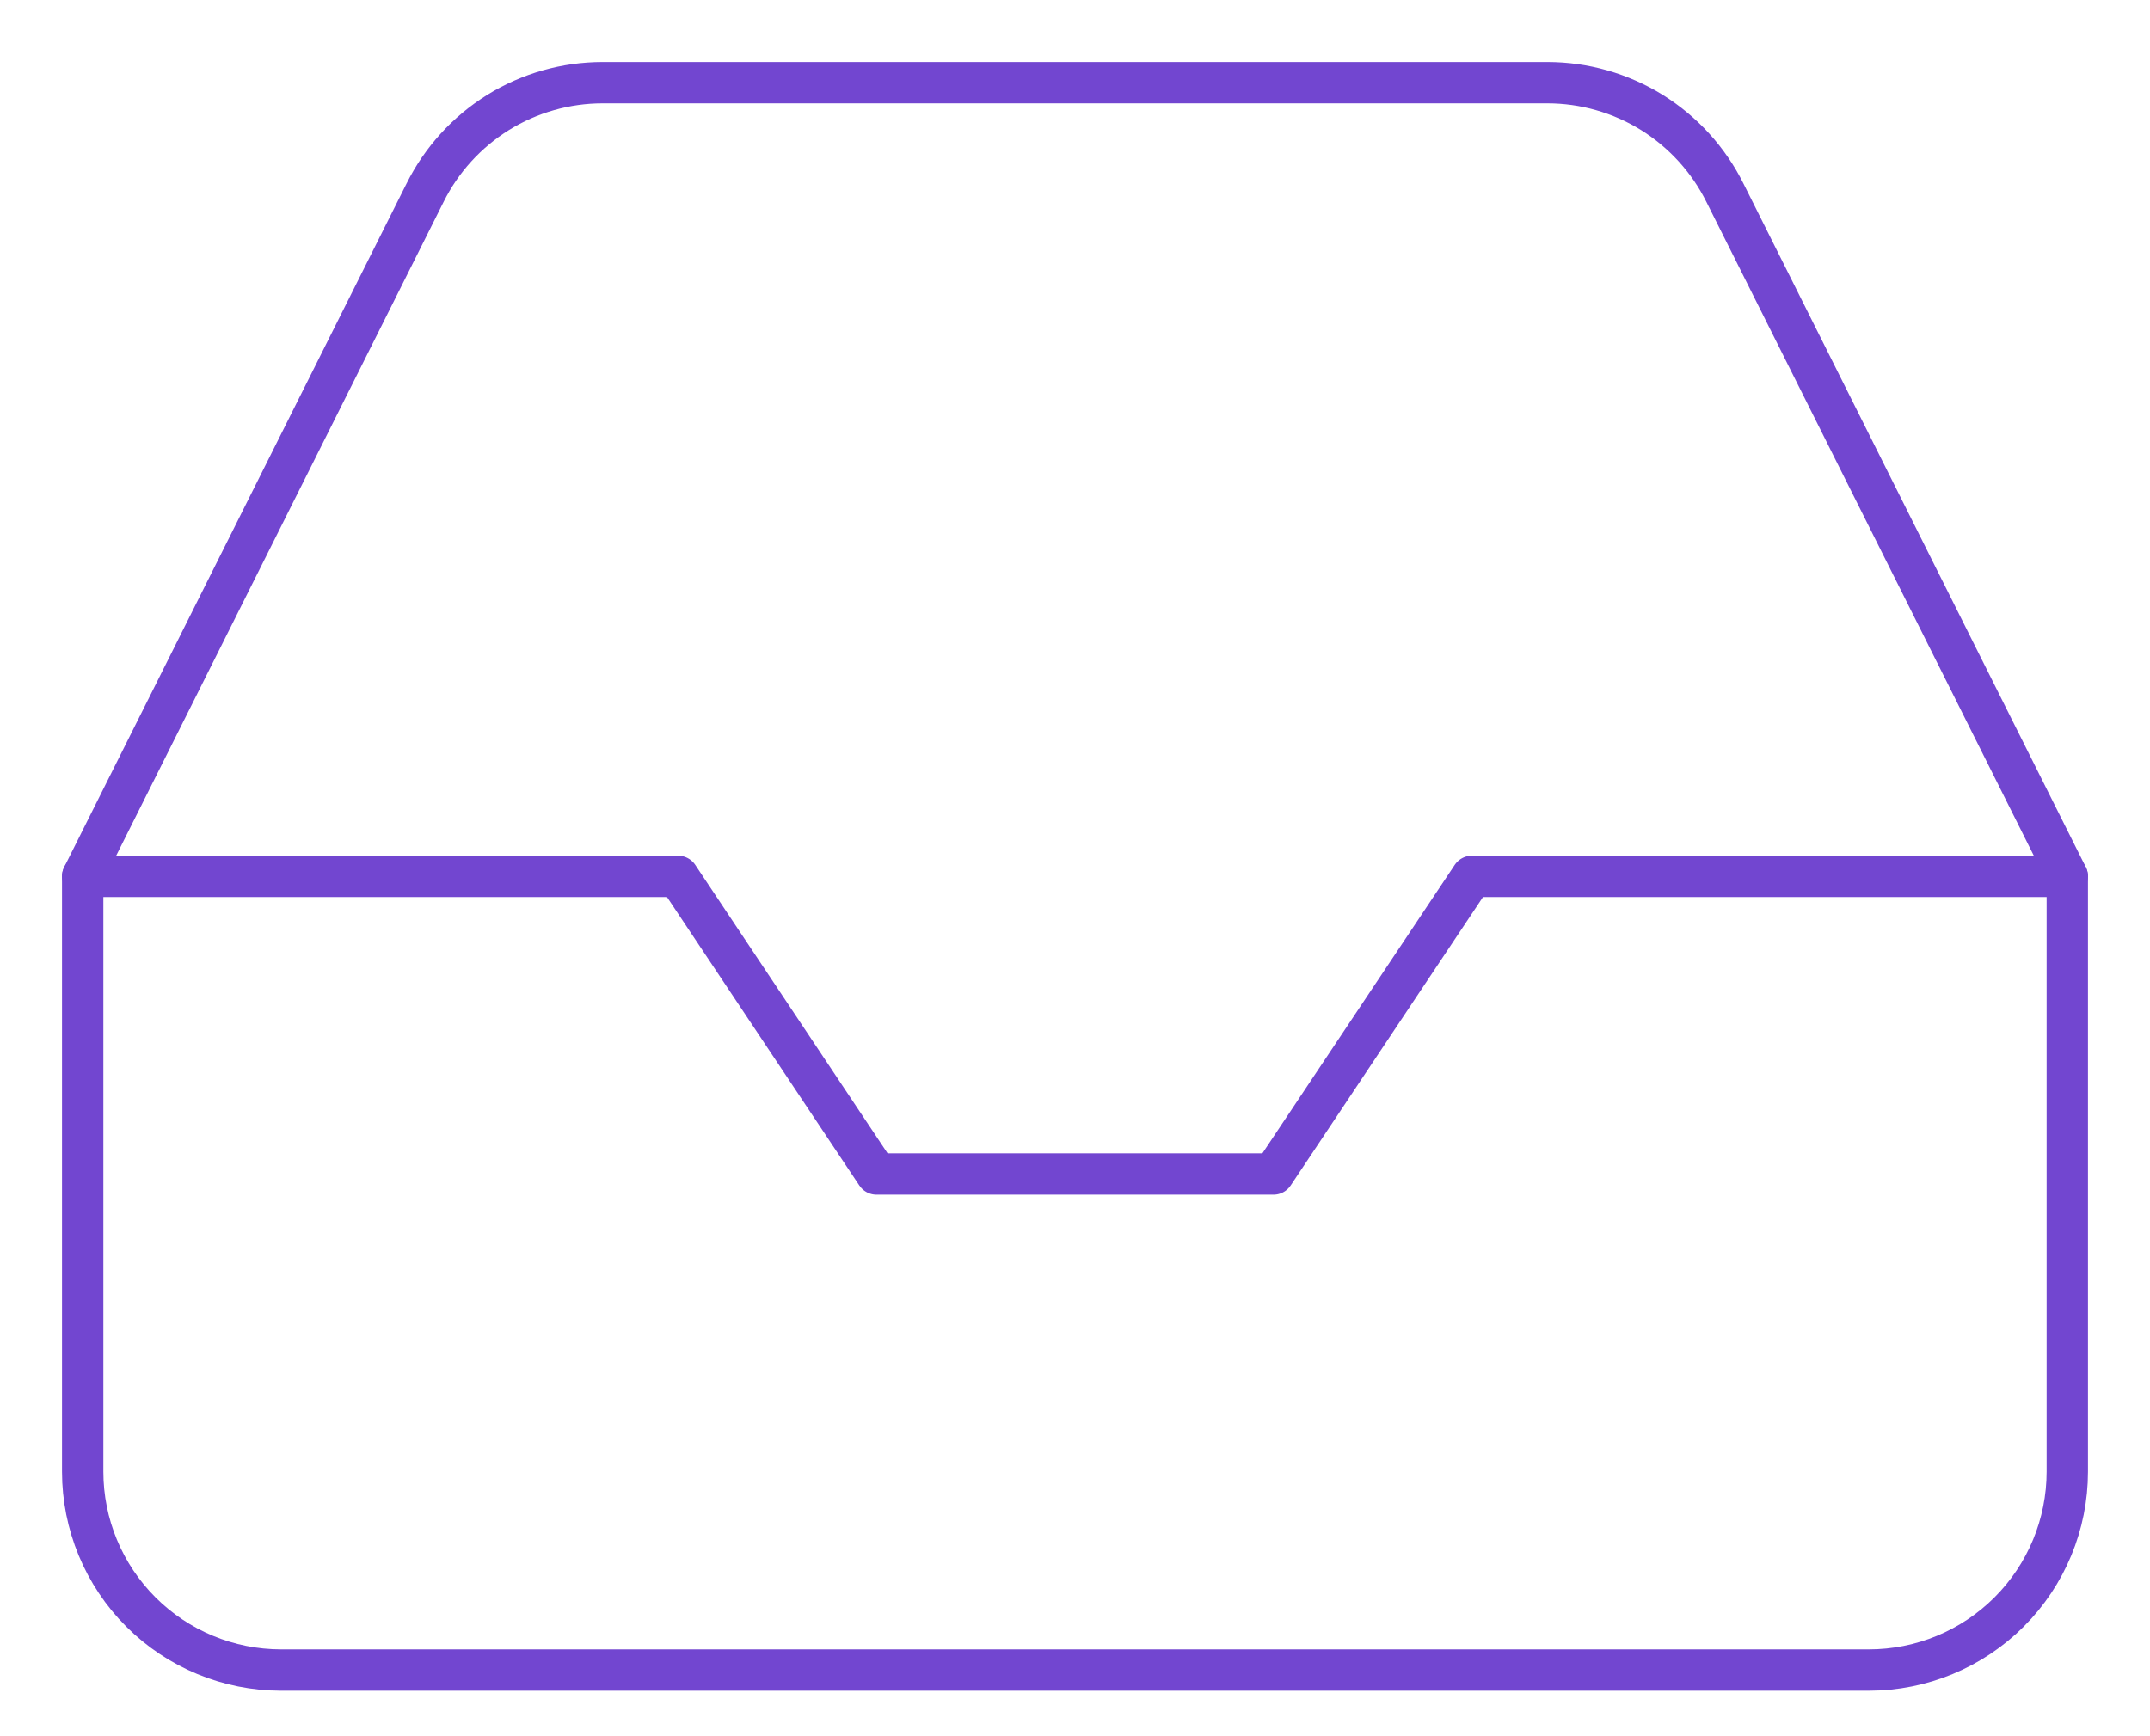 <svg width="26" height="21" viewBox="0 0 26 21" fill="none" xmlns="http://www.w3.org/2000/svg">
<path d="M25 10.6H17.8L15.4 14.2H10.6L8.2 10.6H1" stroke="#7246D0" stroke-width="0.5" stroke-linecap="round" stroke-linejoin="round"/>
<path d="M5.14 2.332L1 10.6V17.8C1 18.436 1.253 19.047 1.703 19.497C2.153 19.947 2.763 20.2 3.4 20.2H22.6C23.236 20.2 23.847 19.947 24.297 19.497C24.747 19.047 25 18.436 25 17.8V10.6L20.86 2.332C20.661 1.932 20.355 1.596 19.976 1.36C19.596 1.125 19.159 1 18.712 1H7.288C6.841 1 6.404 1.125 6.024 1.36C5.645 1.596 5.339 1.932 5.14 2.332V2.332Z" stroke="#7246D0" stroke-width="0.5" stroke-linecap="round" stroke-linejoin="round"/>
</svg>
